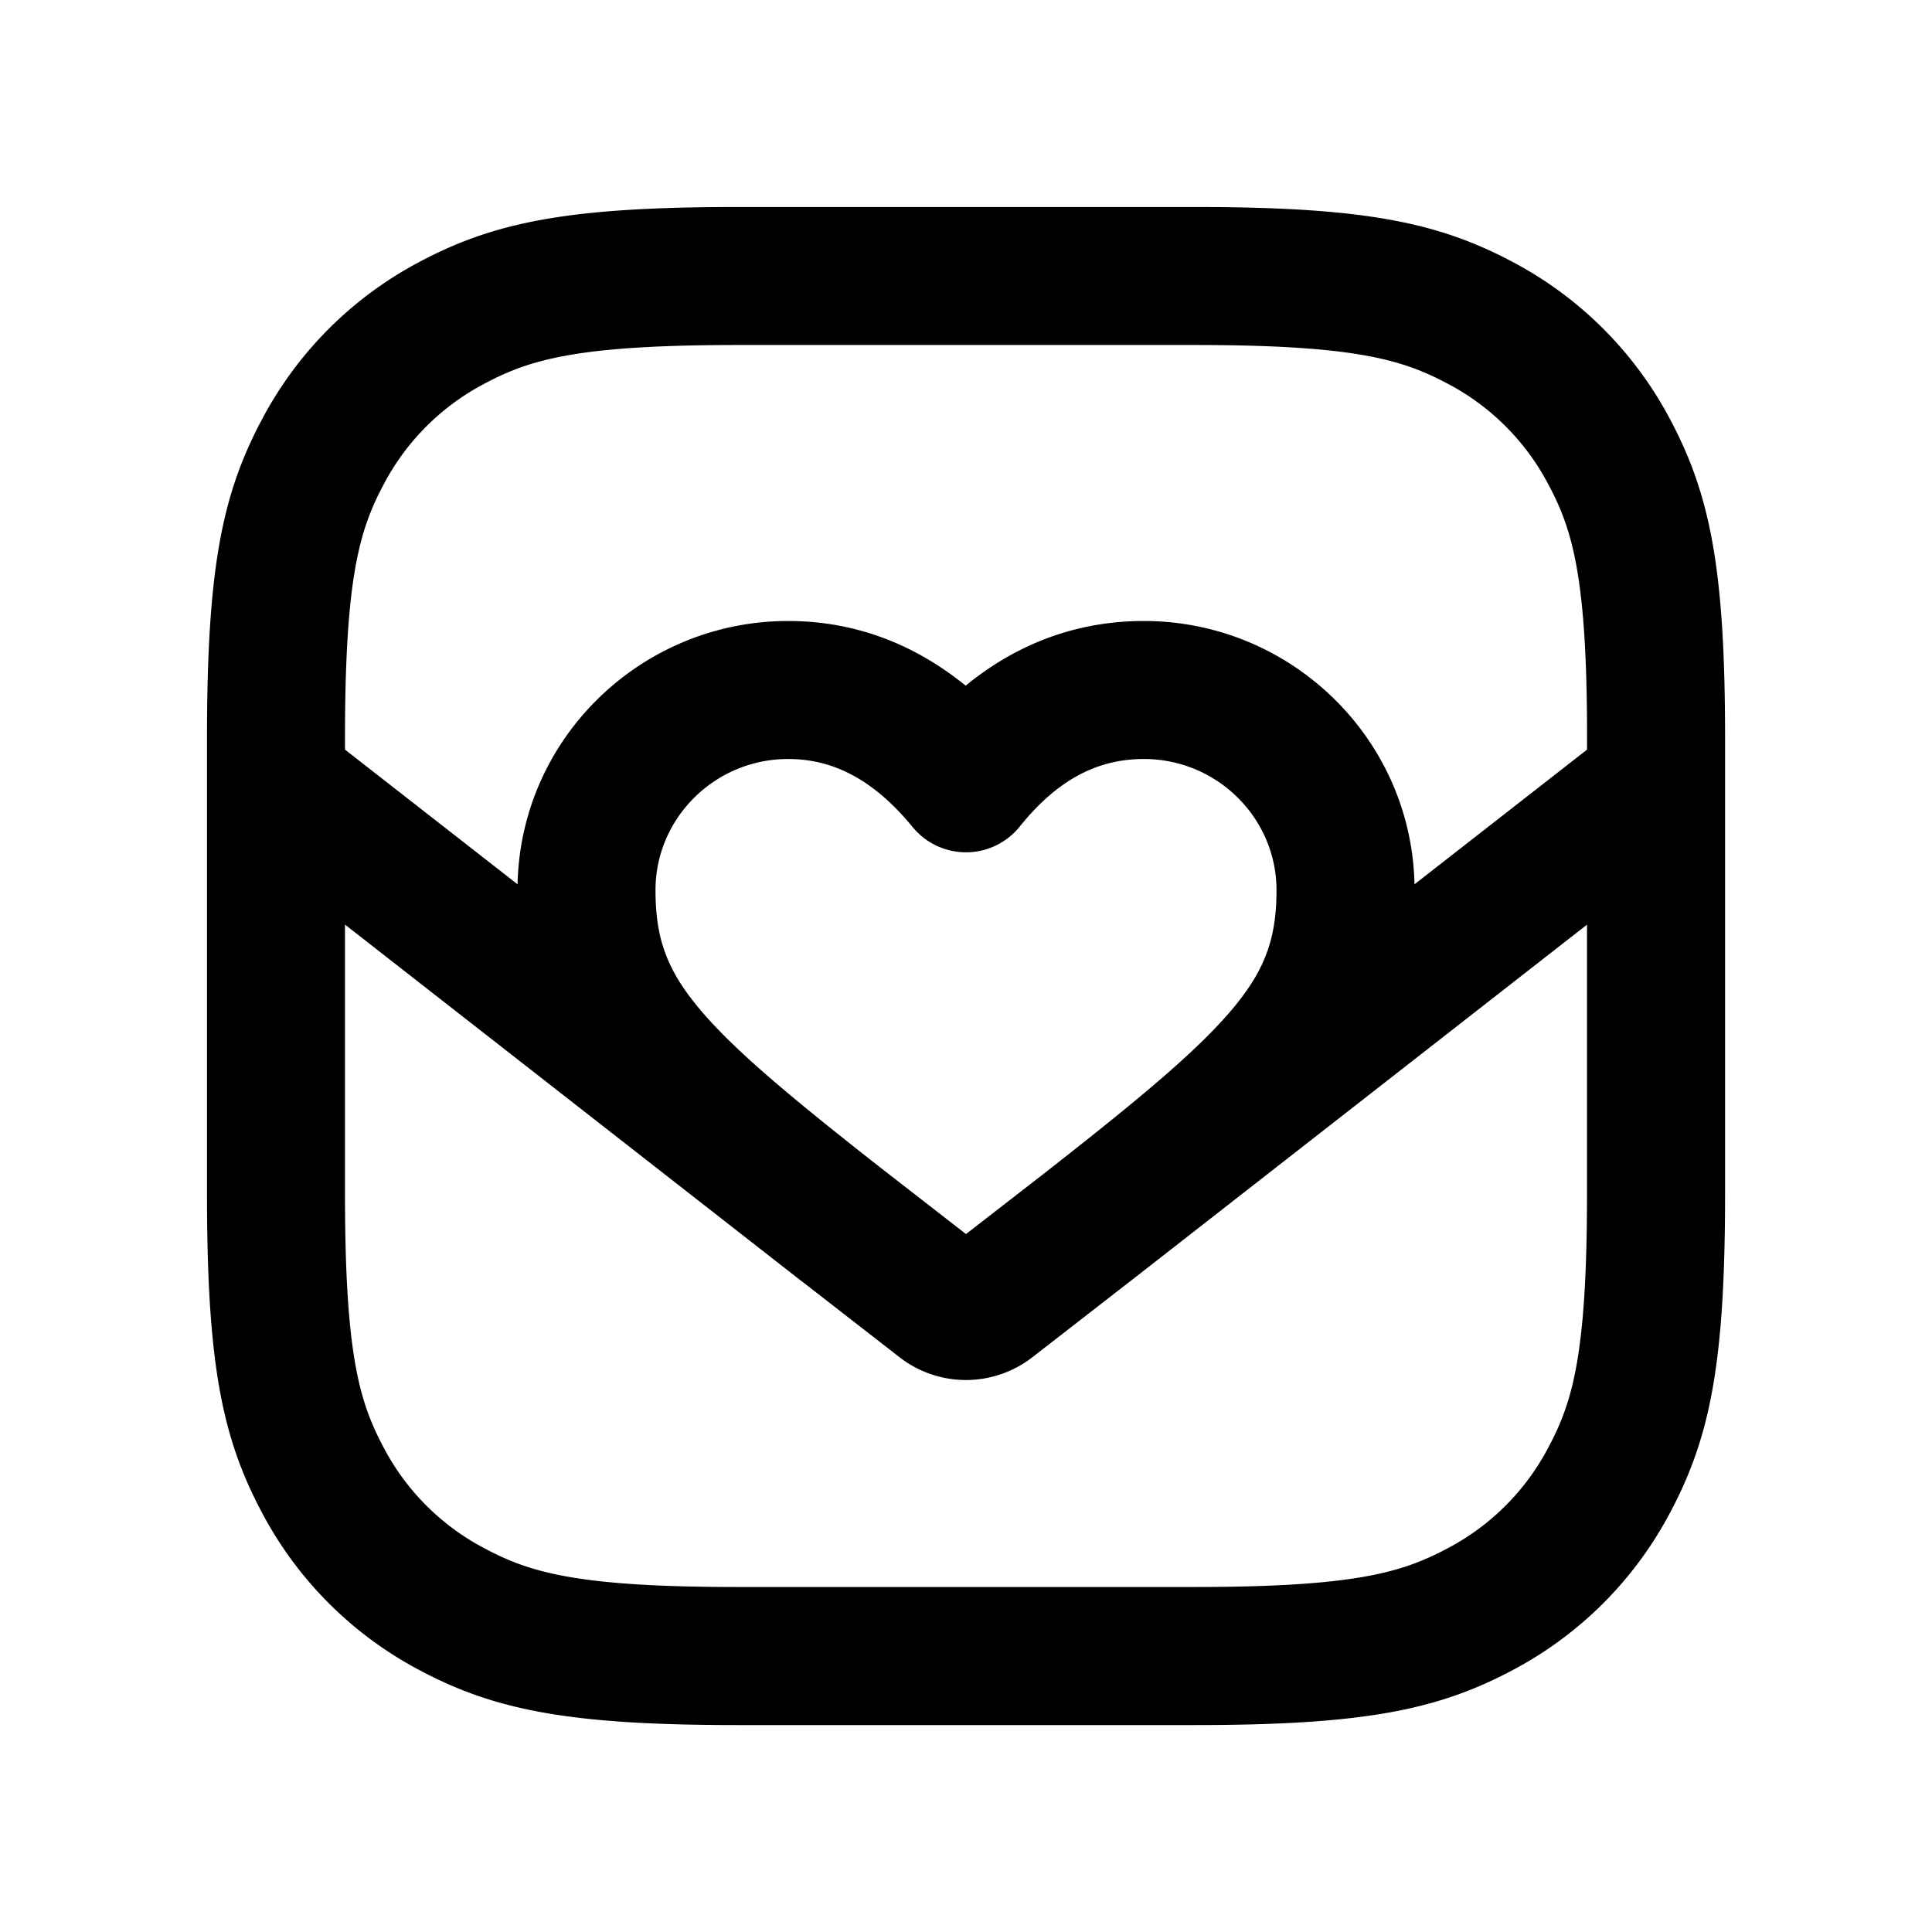 <?xml version="1.0" encoding="UTF-8"?><svg xmlns="http://www.w3.org/2000/svg" width="28" height="28" fill="currentColor" viewBox="0 0 28 28"><path fill-rule="evenodd" d="M10.692 3c-2.448 0-3.527.216-4.623.801A5.466 5.466 0 0 0 3.801 6.07C3.216 7.165 3 8.244 3 10.692v6.616c0 2.448.216 3.527.801 4.622A5.465 5.465 0 0 0 6.07 24.2c1.096.585 2.175.801 4.623.801h6.616c2.448 0 3.527-.216 4.622-.801a5.465 5.465 0 0 0 2.269-2.27c.585-1.095.801-2.174.801-4.622v-6.616c0-2.448-.216-3.527-.801-4.623a5.465 5.465 0 0 0-2.269-2.268C20.835 3.216 19.756 3 17.308 3h-6.616Zm-3.68 2.565C7.674 5.212 8.358 5 10.693 5h6.616c2.335 0 3.019.212 3.68.565a3.466 3.466 0 0 1 1.447 1.448c.353.66.565 1.344.565 3.679v.172L20.5 12.816C20.454 10.688 18.697 9 16.578 9c-.98 0-1.845.334-2.583.937-.74-.6-1.6-.937-2.573-.937-2.119 0-3.876 1.688-3.921 3.816L5 10.864v-.172c0-2.335.212-3.019.565-3.68a3.466 3.466 0 0 1 1.448-1.447ZM5 13.401v3.907c0 2.335.212 3.019.565 3.68a3.466 3.466 0 0 0 1.448 1.447c.66.353 1.344.565 3.679.565h6.616c2.335 0 3.019-.212 3.68-.565a3.467 3.467 0 0 0 1.447-1.448c.353-.66.565-1.344.565-3.679v-3.907l-6.607 5.158-.003.002-1.429 1.11a1.569 1.569 0 0 1-1.923 0l-1.428-1.11-.003-.001L5 13.4Zm9 4.484-1.16-.901-.002-.001c-1.424-1.115-2.256-1.811-2.751-2.423-.435-.538-.587-.985-.587-1.66 0-1.043.86-1.9 1.922-1.9.62 0 1.214.267 1.805.987a1 1 0 0 0 1.552-.008c.57-.71 1.16-.979 1.799-.979 1.062 0 1.922.857 1.922 1.9 0 .675-.153 1.122-.587 1.66-.495.612-1.328 1.309-2.751 2.423l-.001.001-1.161.901Z" clip-rule="evenodd"/></svg>
